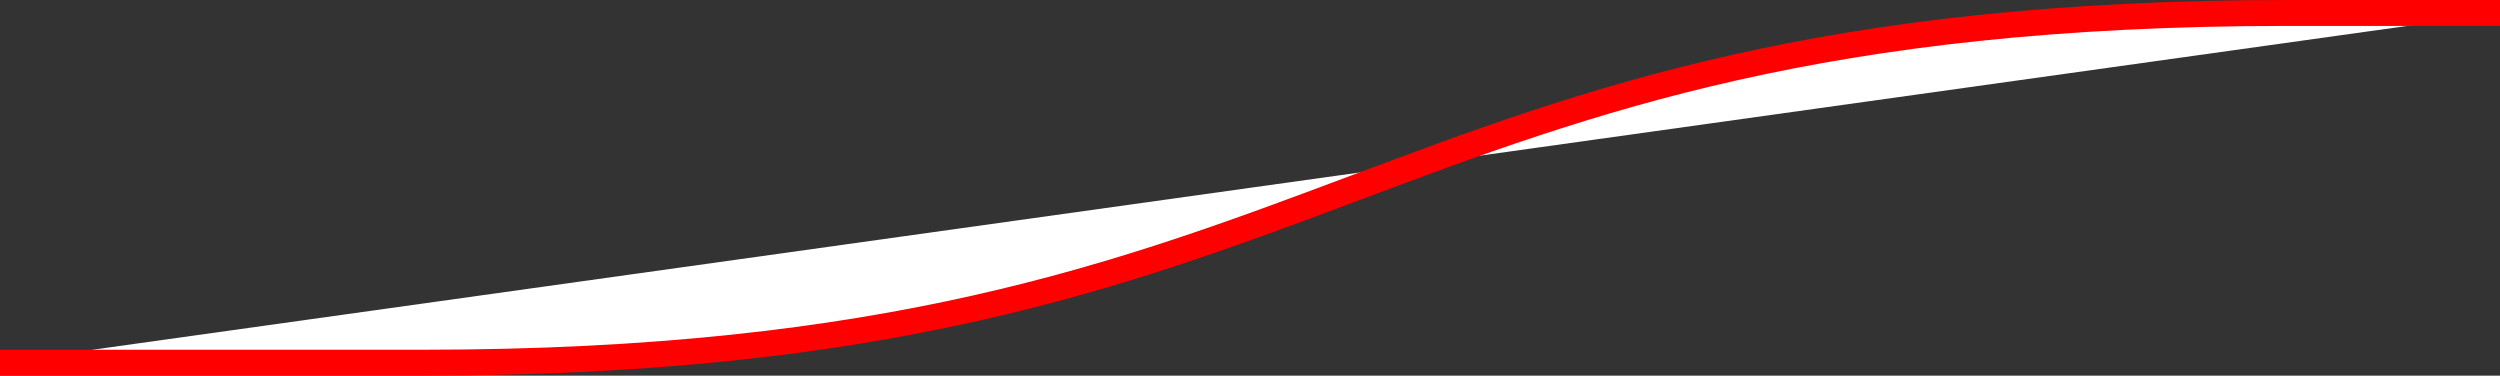 <svg width="193" height="29" viewBox="0 0 193 29" fill="none" xmlns="http://www.w3.org/2000/svg">
<rect x="0" y="0" width="193" height="29" fill="#333333" stroke="none"/>
<path d="M193 1H176.672C104.626 1 104.626 28 32.579 28H0" fill="white"/>
<path d="M193 1H176.672C104.626 1 104.626 28 32.579 28H0" stroke="#FF0000" stroke-width="2"/>
</svg>
